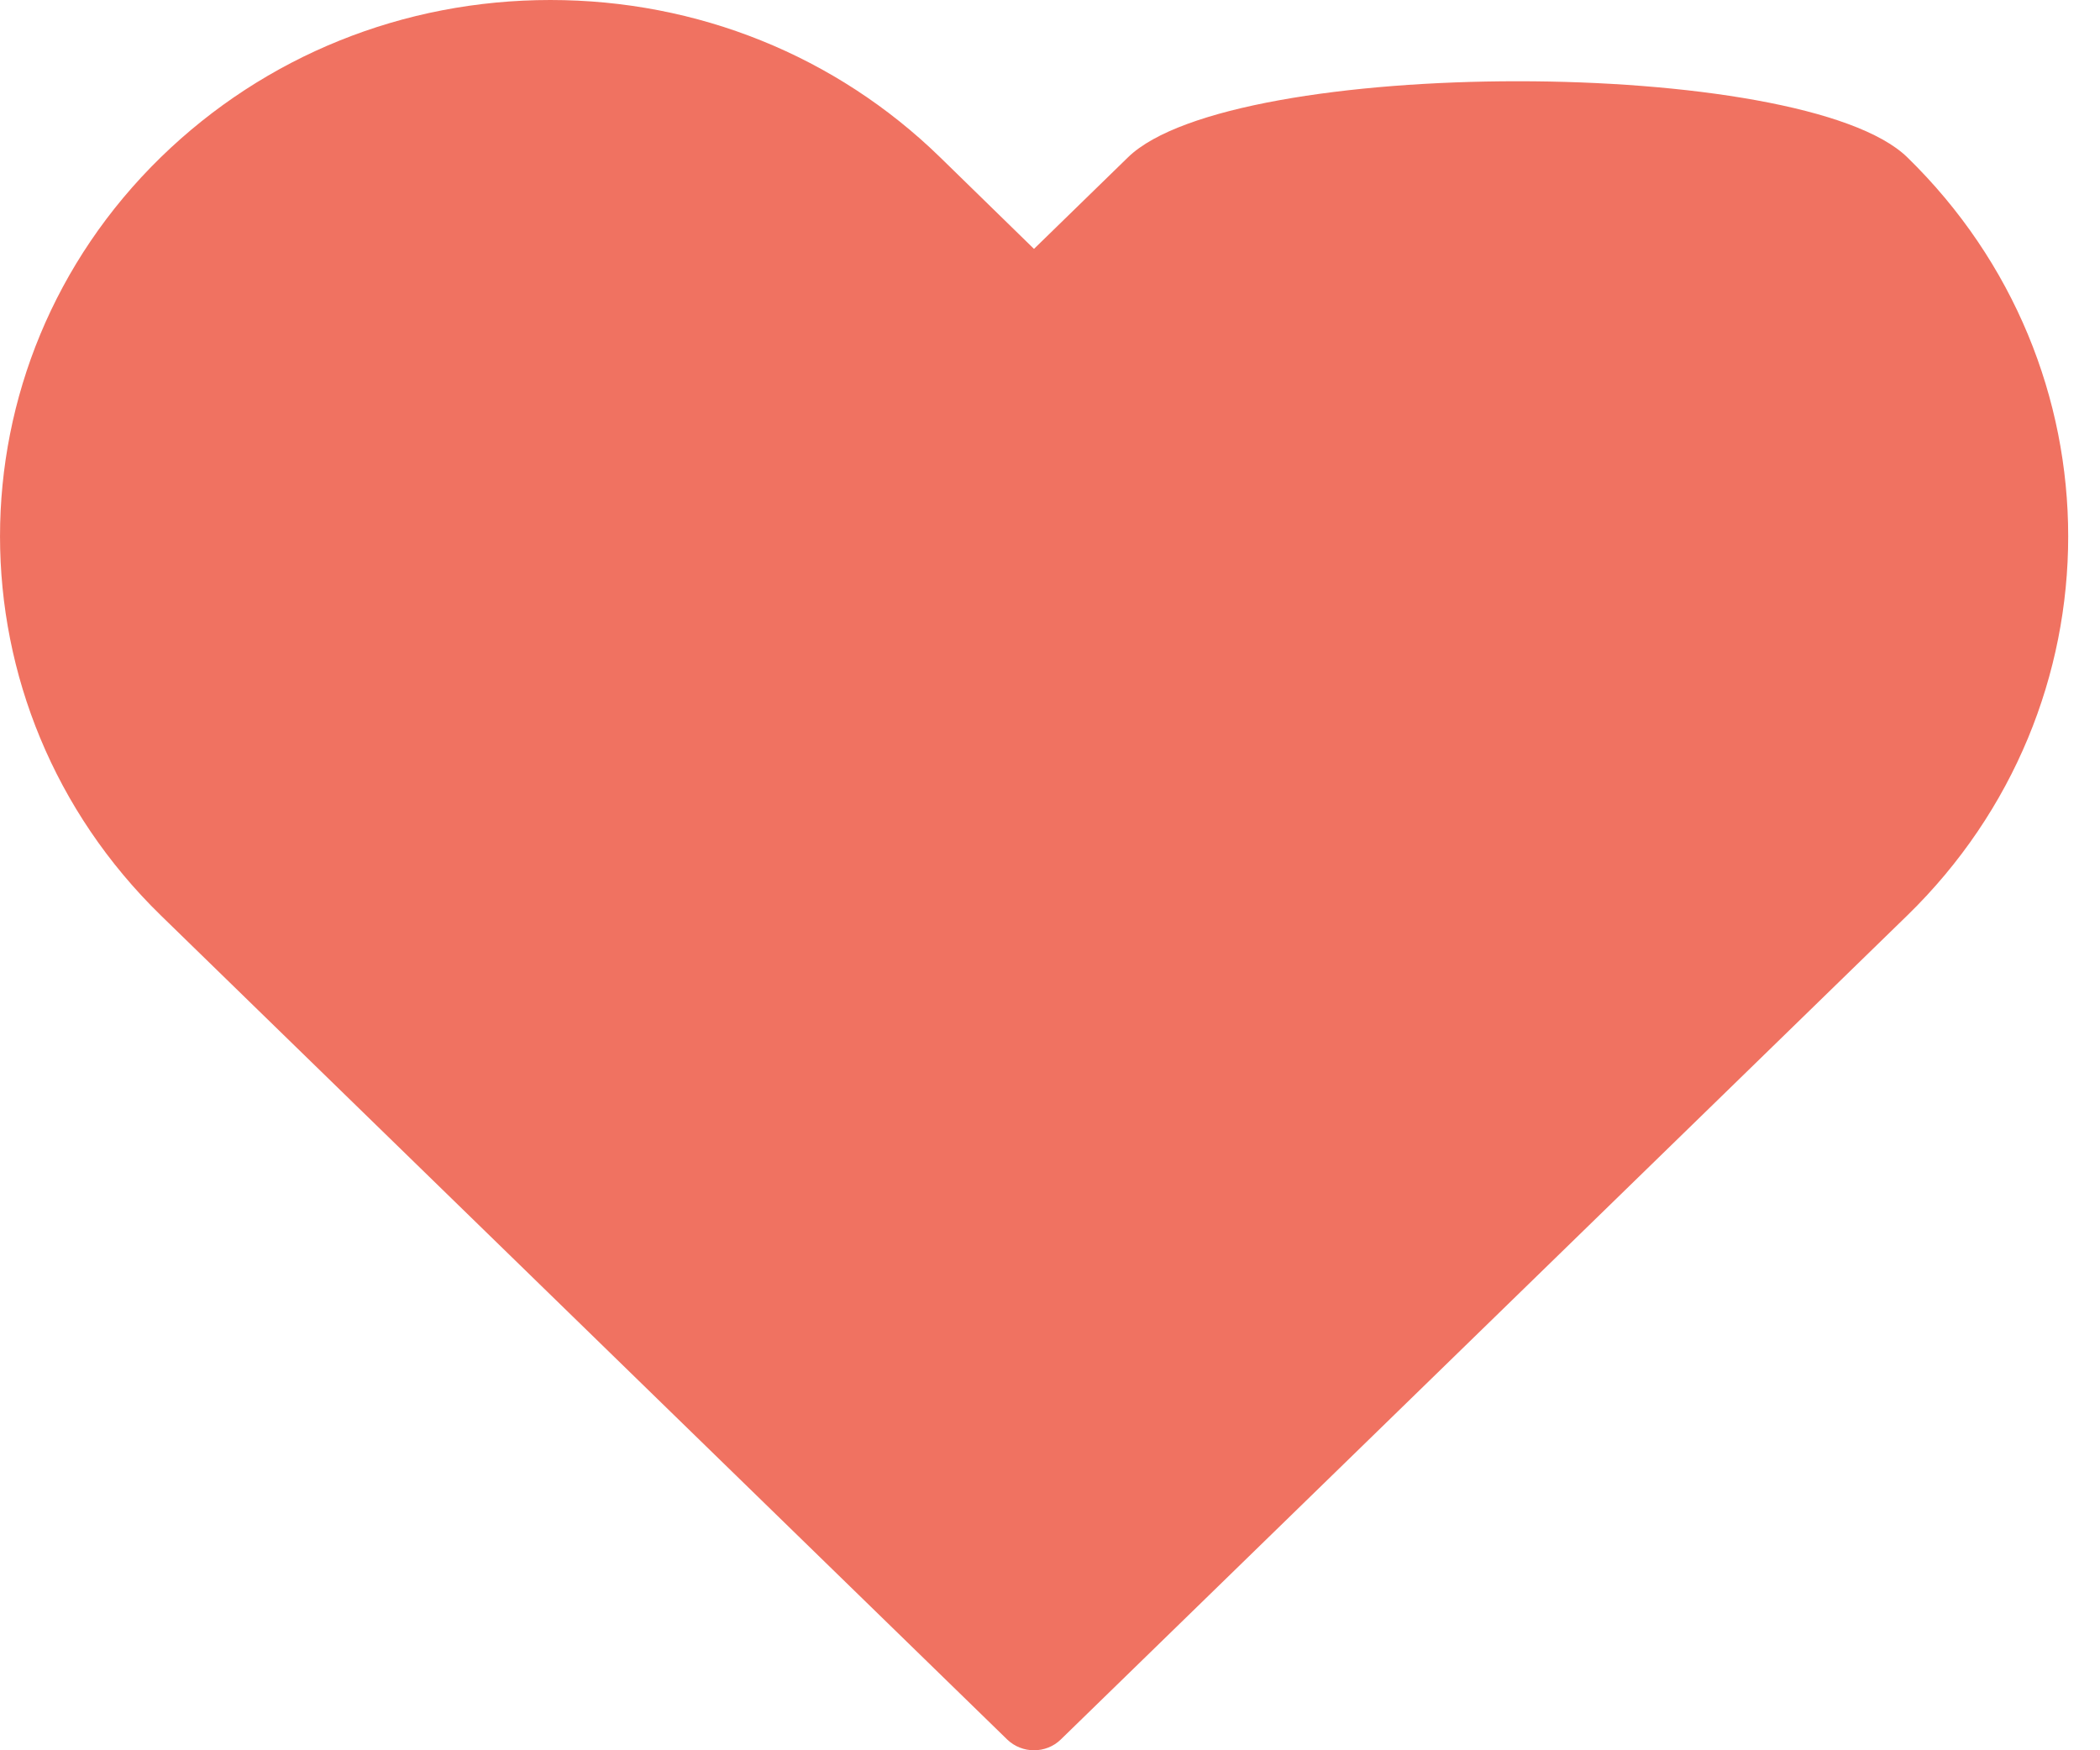 <svg width="24" height="20" viewBox="0 0 24 20" fill="none" xmlns="http://www.w3.org/2000/svg">
<path d="M21.796 1.796C20.605 0.639 14.082 0.639 12.892 1.797L11.817 2.844L10.742 1.795C9.553 0.638 7.972 0 6.29 0C4.609 0 3.029 0.638 1.84 1.795C-0.613 4.185 -0.613 8.072 1.84 10.462L11.511 19.877C11.596 19.959 11.707 20 11.817 20C11.928 20 12.039 19.959 12.123 19.877L21.796 10.462C24.25 8.073 24.25 4.186 21.796 1.796Z" fill="#F07261"/>
</svg>
